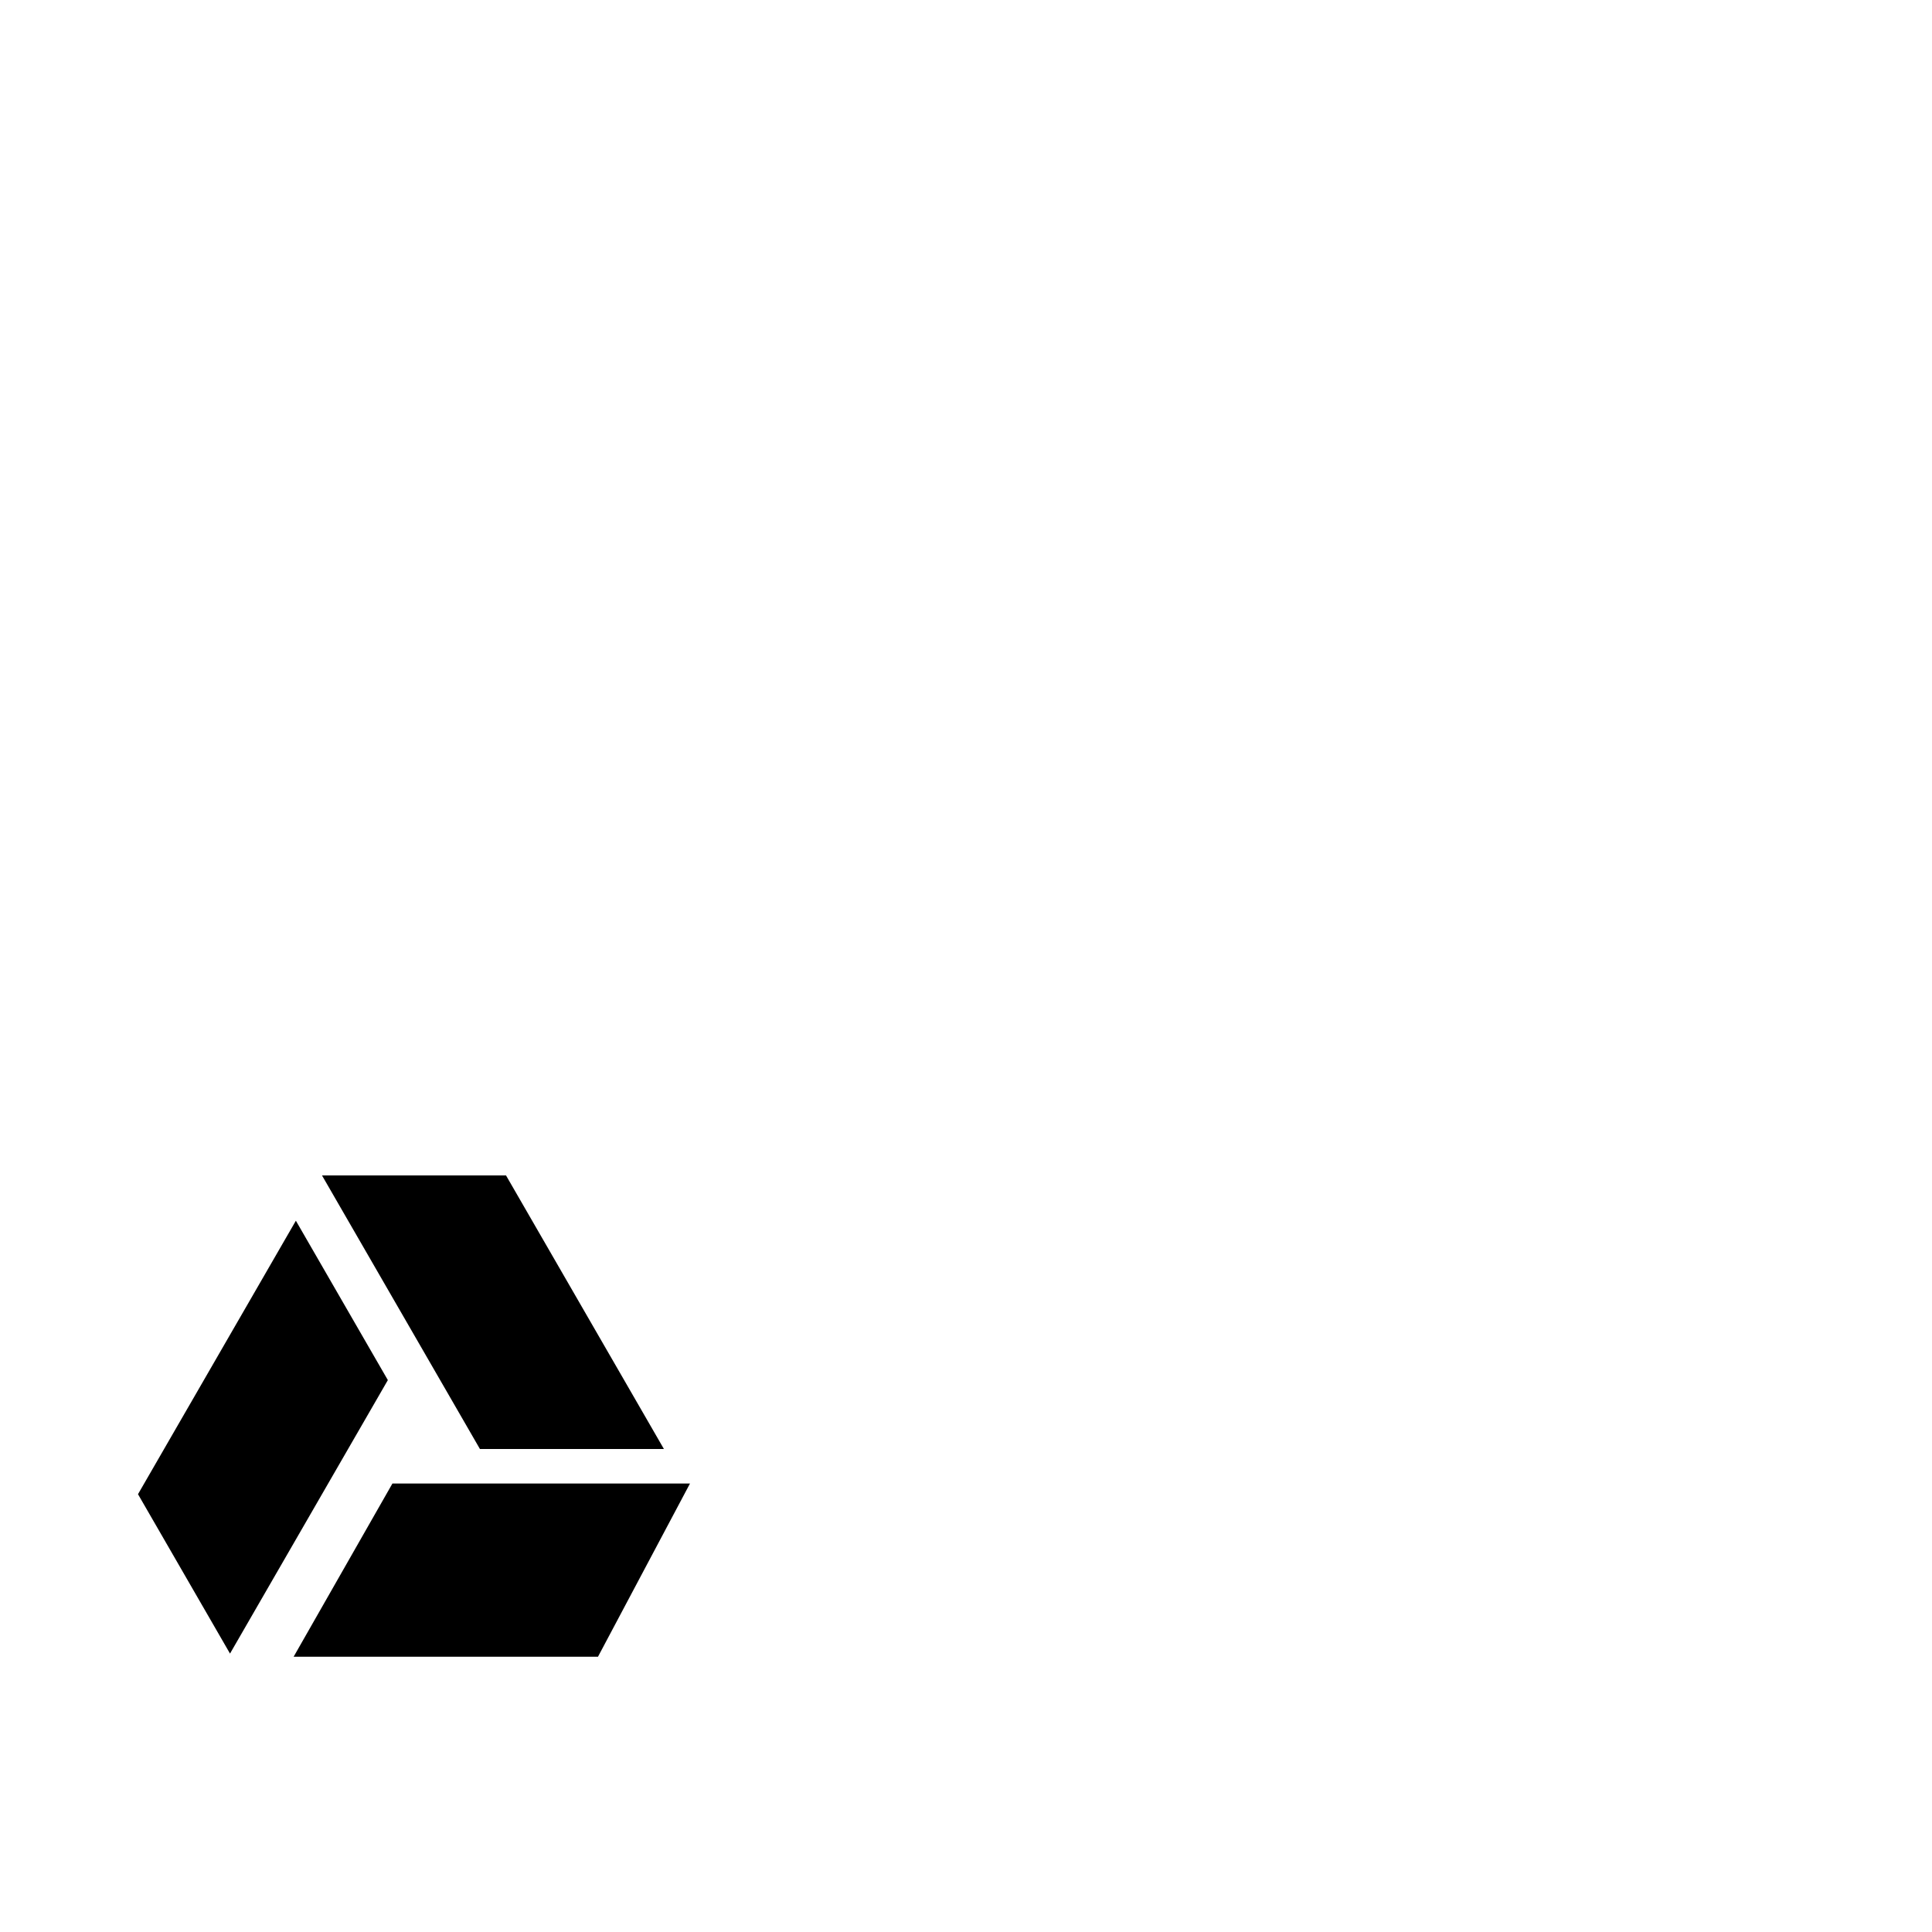 <?xml version="1.0" encoding="utf-8"?>
<svg width="1792" height="1792" xmlns="http://www.w3.org/2000/svg"><path d="M615.808 1344l-146.464-253.76H298.656L445.152 1344zm-256.064-63.904l-85.312-147.84L128 1385.92l85.344 147.84zm-87.392 256.576h282.304L640 1376H364z" fill="undefined"/></svg>